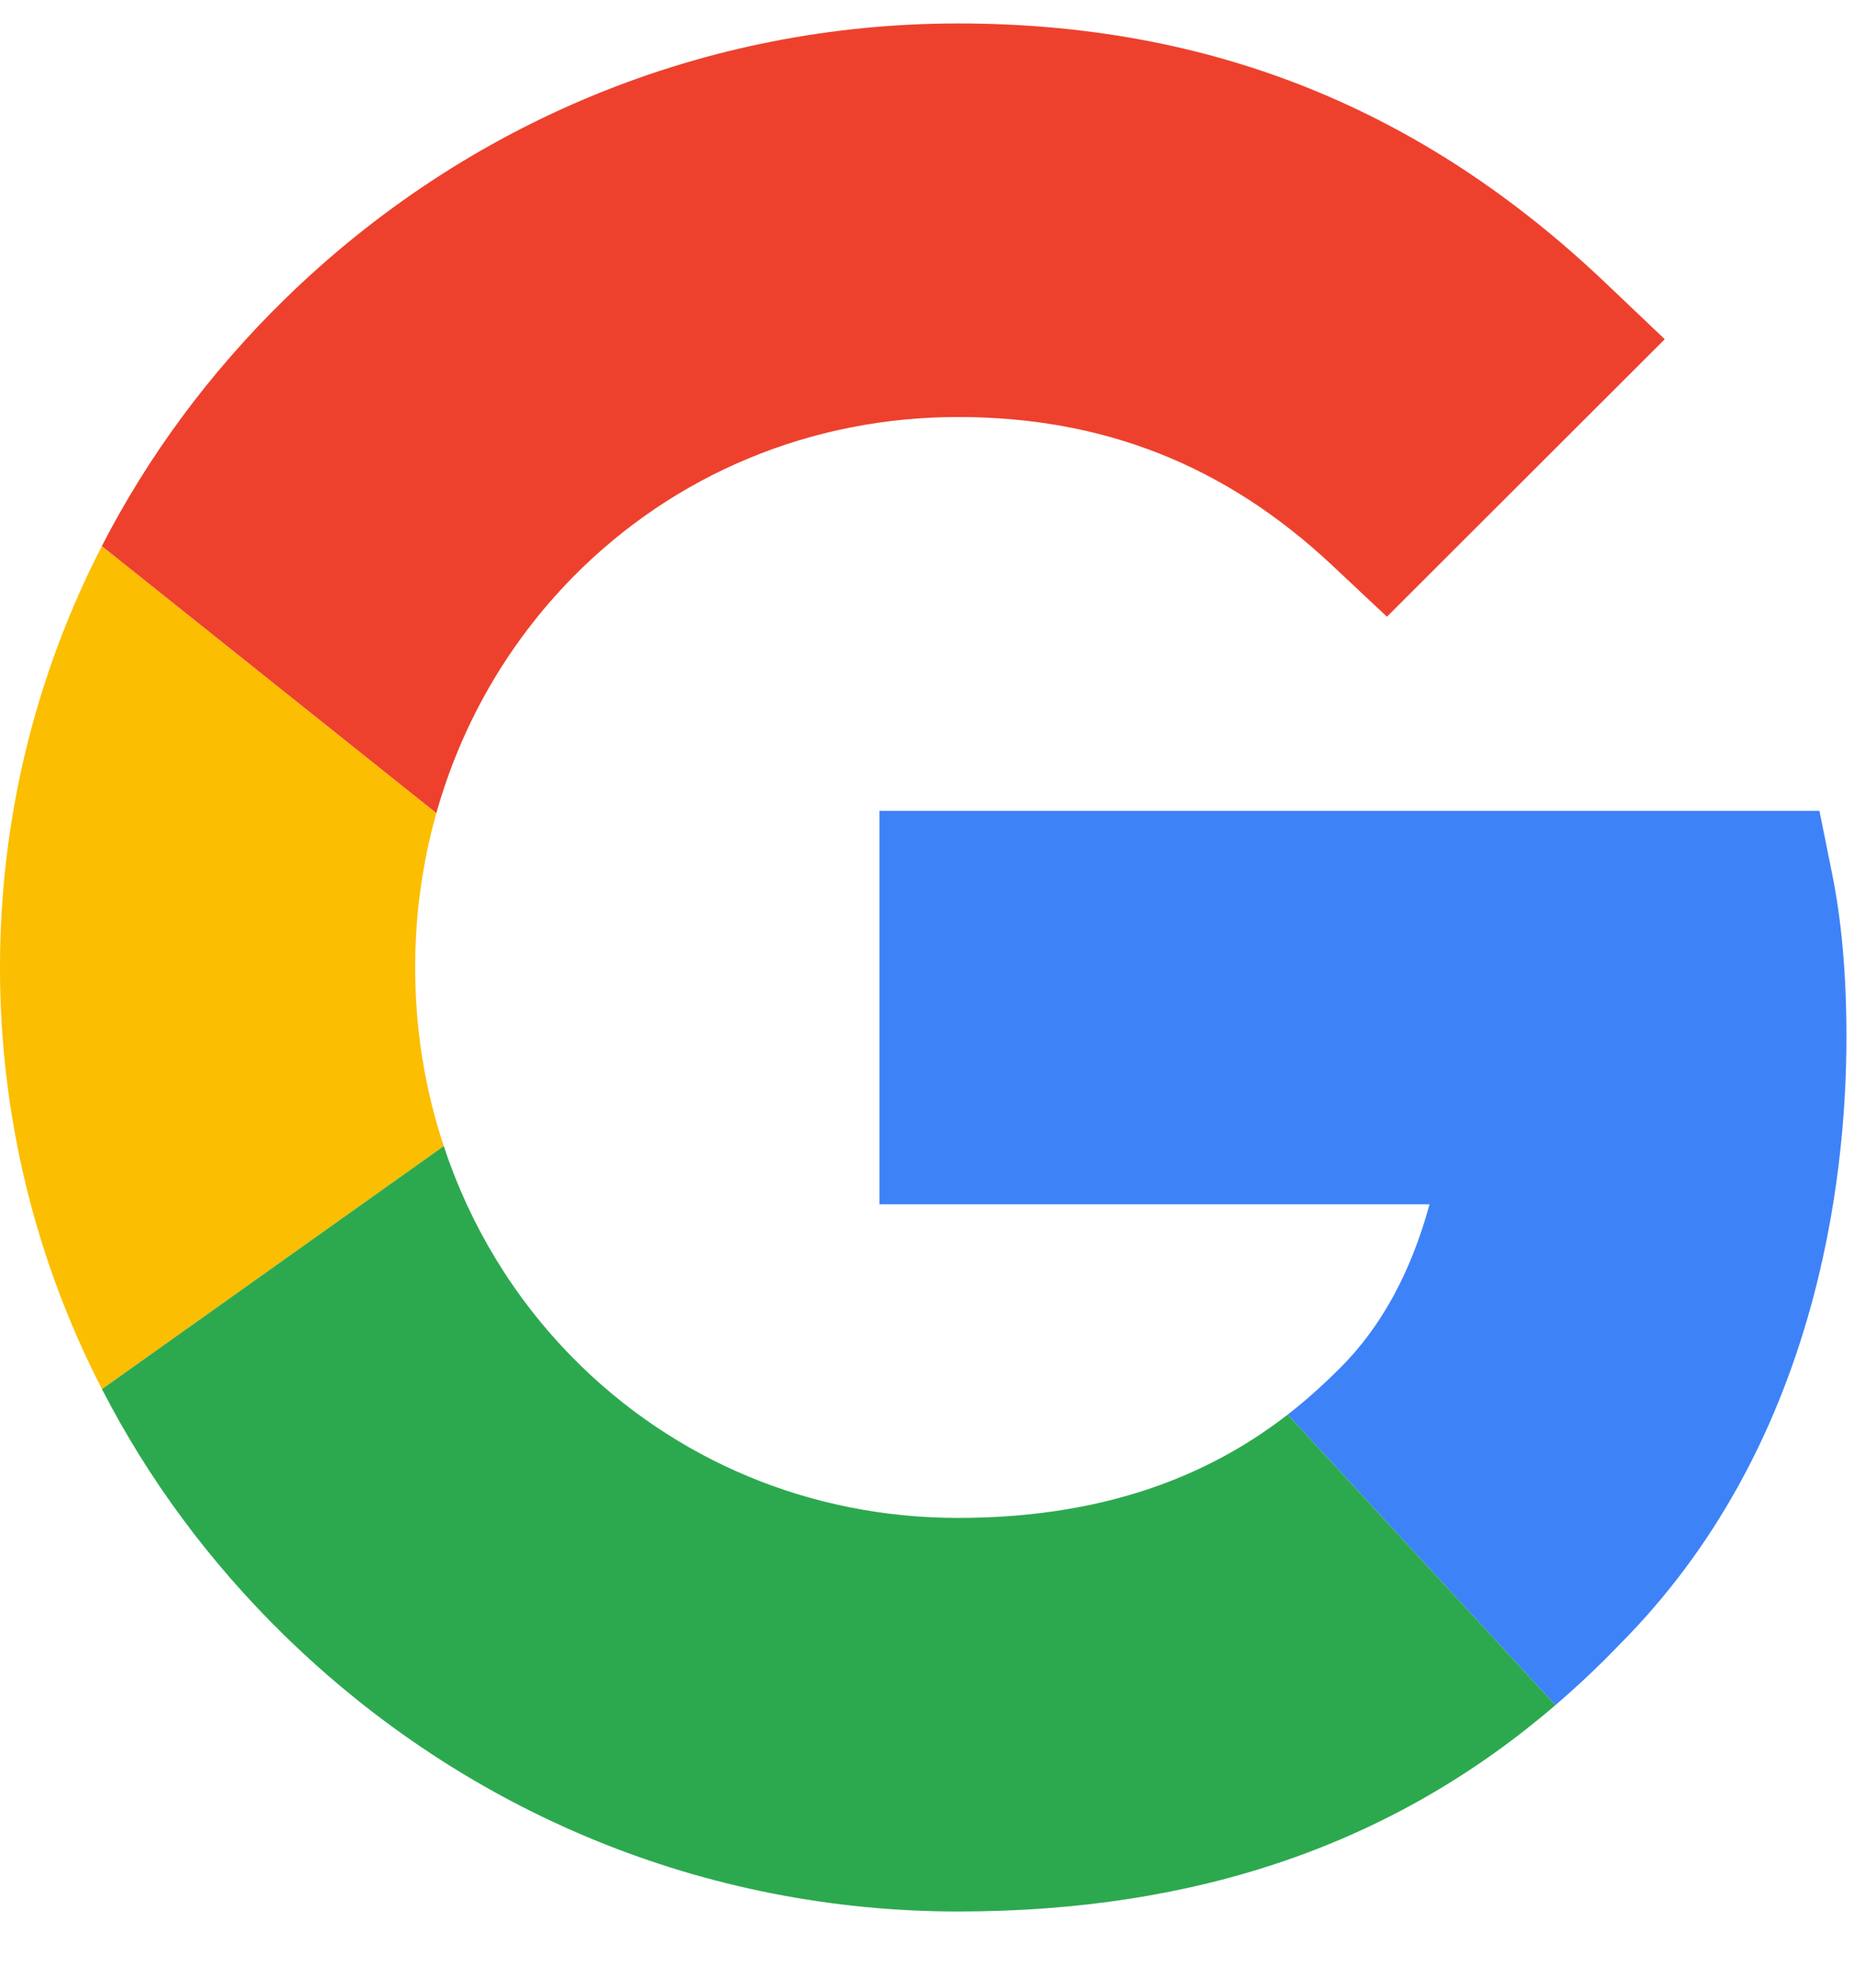 
<svg width="14px" height="15px" viewBox="0 0 14 15" version="1.1" xmlns="http://www.w3.org/2000/svg" xmlns:xlink="http://www.w3.org/1999/xlink">
    <!-- Generator: Sketch 48.2 (47327) - http://www.bohemiancoding.com/sketch -->
    <desc>Created with Sketch.</desc>
    <defs></defs>
    <g id="05_Login-Register" stroke="none" stroke-width="1" fill="none" fill-rule="evenodd">
        <g id="05_01_Login" transform="translate(-185, -169)">
            <g id="Page-1" transform="translate(185, 169)">
                <g id="Group-3" transform="translate(0, 3.992)" fill="#FBBE00">
                    <path d="M3.135,3.309 C3.135,2.909 3.19,2.517 3.295,2.144 L0.769,0.129 C0.266,1.107 -3.5443038e-05,2.19 -3.5443038e-05,3.309 C-3.5443038e-05,4.43 0.266,5.513 0.77,6.491 L3.351,4.657 C3.209,4.23 3.135,3.776 3.135,3.309" id="Fill-1"></path>
                </g>
                <g id="Group-6" transform="translate(0.709, 0.102)" fill="#ED412D">
                    <path d="M3.615,4.255 C4.383,3.475 5.417,3.045 6.526,3.045 C7.622,3.045 8.543,3.409 9.345,4.159 L9.764,4.552 L11.862,2.458 L11.422,2.04 C10.035,0.718 8.433,0.075 6.526,0.075 C4.619,0.075 2.812,0.816 1.437,2.16 C0.871,2.714 0.408,3.342 0.06,4.019 L2.586,6.034 C2.774,5.366 3.123,4.756 3.615,4.255" id="Fill-4"></path>
                </g>
                <path d="M12.225,12.415 C13.72,10.919 13.943,8.899 13.943,7.826 C13.943,7.363 13.907,6.949 13.835,6.595 L13.739,6.119 L6.641,6.119 L6.641,9.088 L10.795,9.088 C10.653,9.606 10.43,10.013 10.12,10.323 C10.008,10.435 9.877,10.556 9.724,10.675 L11.745,12.868 C11.91,12.727 12.07,12.576 12.225,12.415" id="Fill-7" fill="#3E82F8"></path>
                <path d="M7.235,11.455 C6.126,11.455 5.092,11.025 4.324,10.245 C3.877,9.791 3.548,9.246 3.351,8.649 L0.77,10.483 C1.118,11.16 1.58,11.787 2.146,12.34 C3.521,13.684 5.328,14.425 7.235,14.425 C9.045,14.425 10.527,13.914 11.745,12.868 L9.724,10.675 C9.211,11.072 8.442,11.455 7.235,11.455" id="Fill-9" fill="#2CA94F"></path>
            </g>
        </g>
    </g>
</svg>